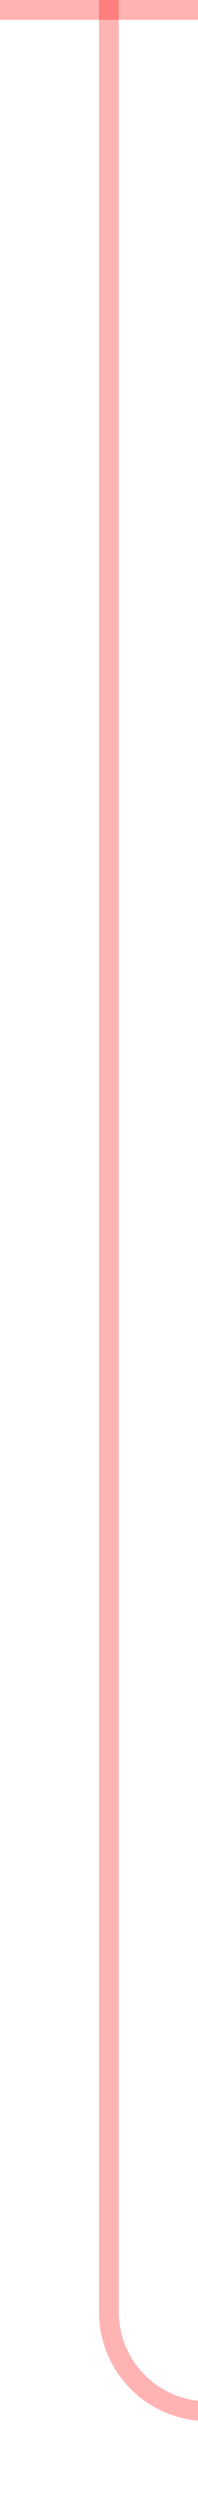 ﻿<?xml version="1.0" encoding="utf-8"?>
<svg version="1.1" xmlns:xlink="http://www.w3.org/1999/xlink" width="10px" height="126px" preserveAspectRatio="xMidYMin meet" viewBox="614 139  8 126" xmlns="http://www.w3.org/2000/svg">
  <path d="M 1078.5 349  L 1078.5 265  A 5 5 0 0 0 1073.5 260.5 L 623 260.5  A 5 5 0 0 1 618.5 255.5 L 618.5 139  " stroke-width="1" stroke="#ff0000" fill="none" stroke-opacity="0.298" />
  <path d="M 613 140  L 624 140  L 624 139  L 613 139  L 613 140  Z " fill-rule="nonzero" fill="#ff0000" stroke="none" fill-opacity="0.298" />
</svg>